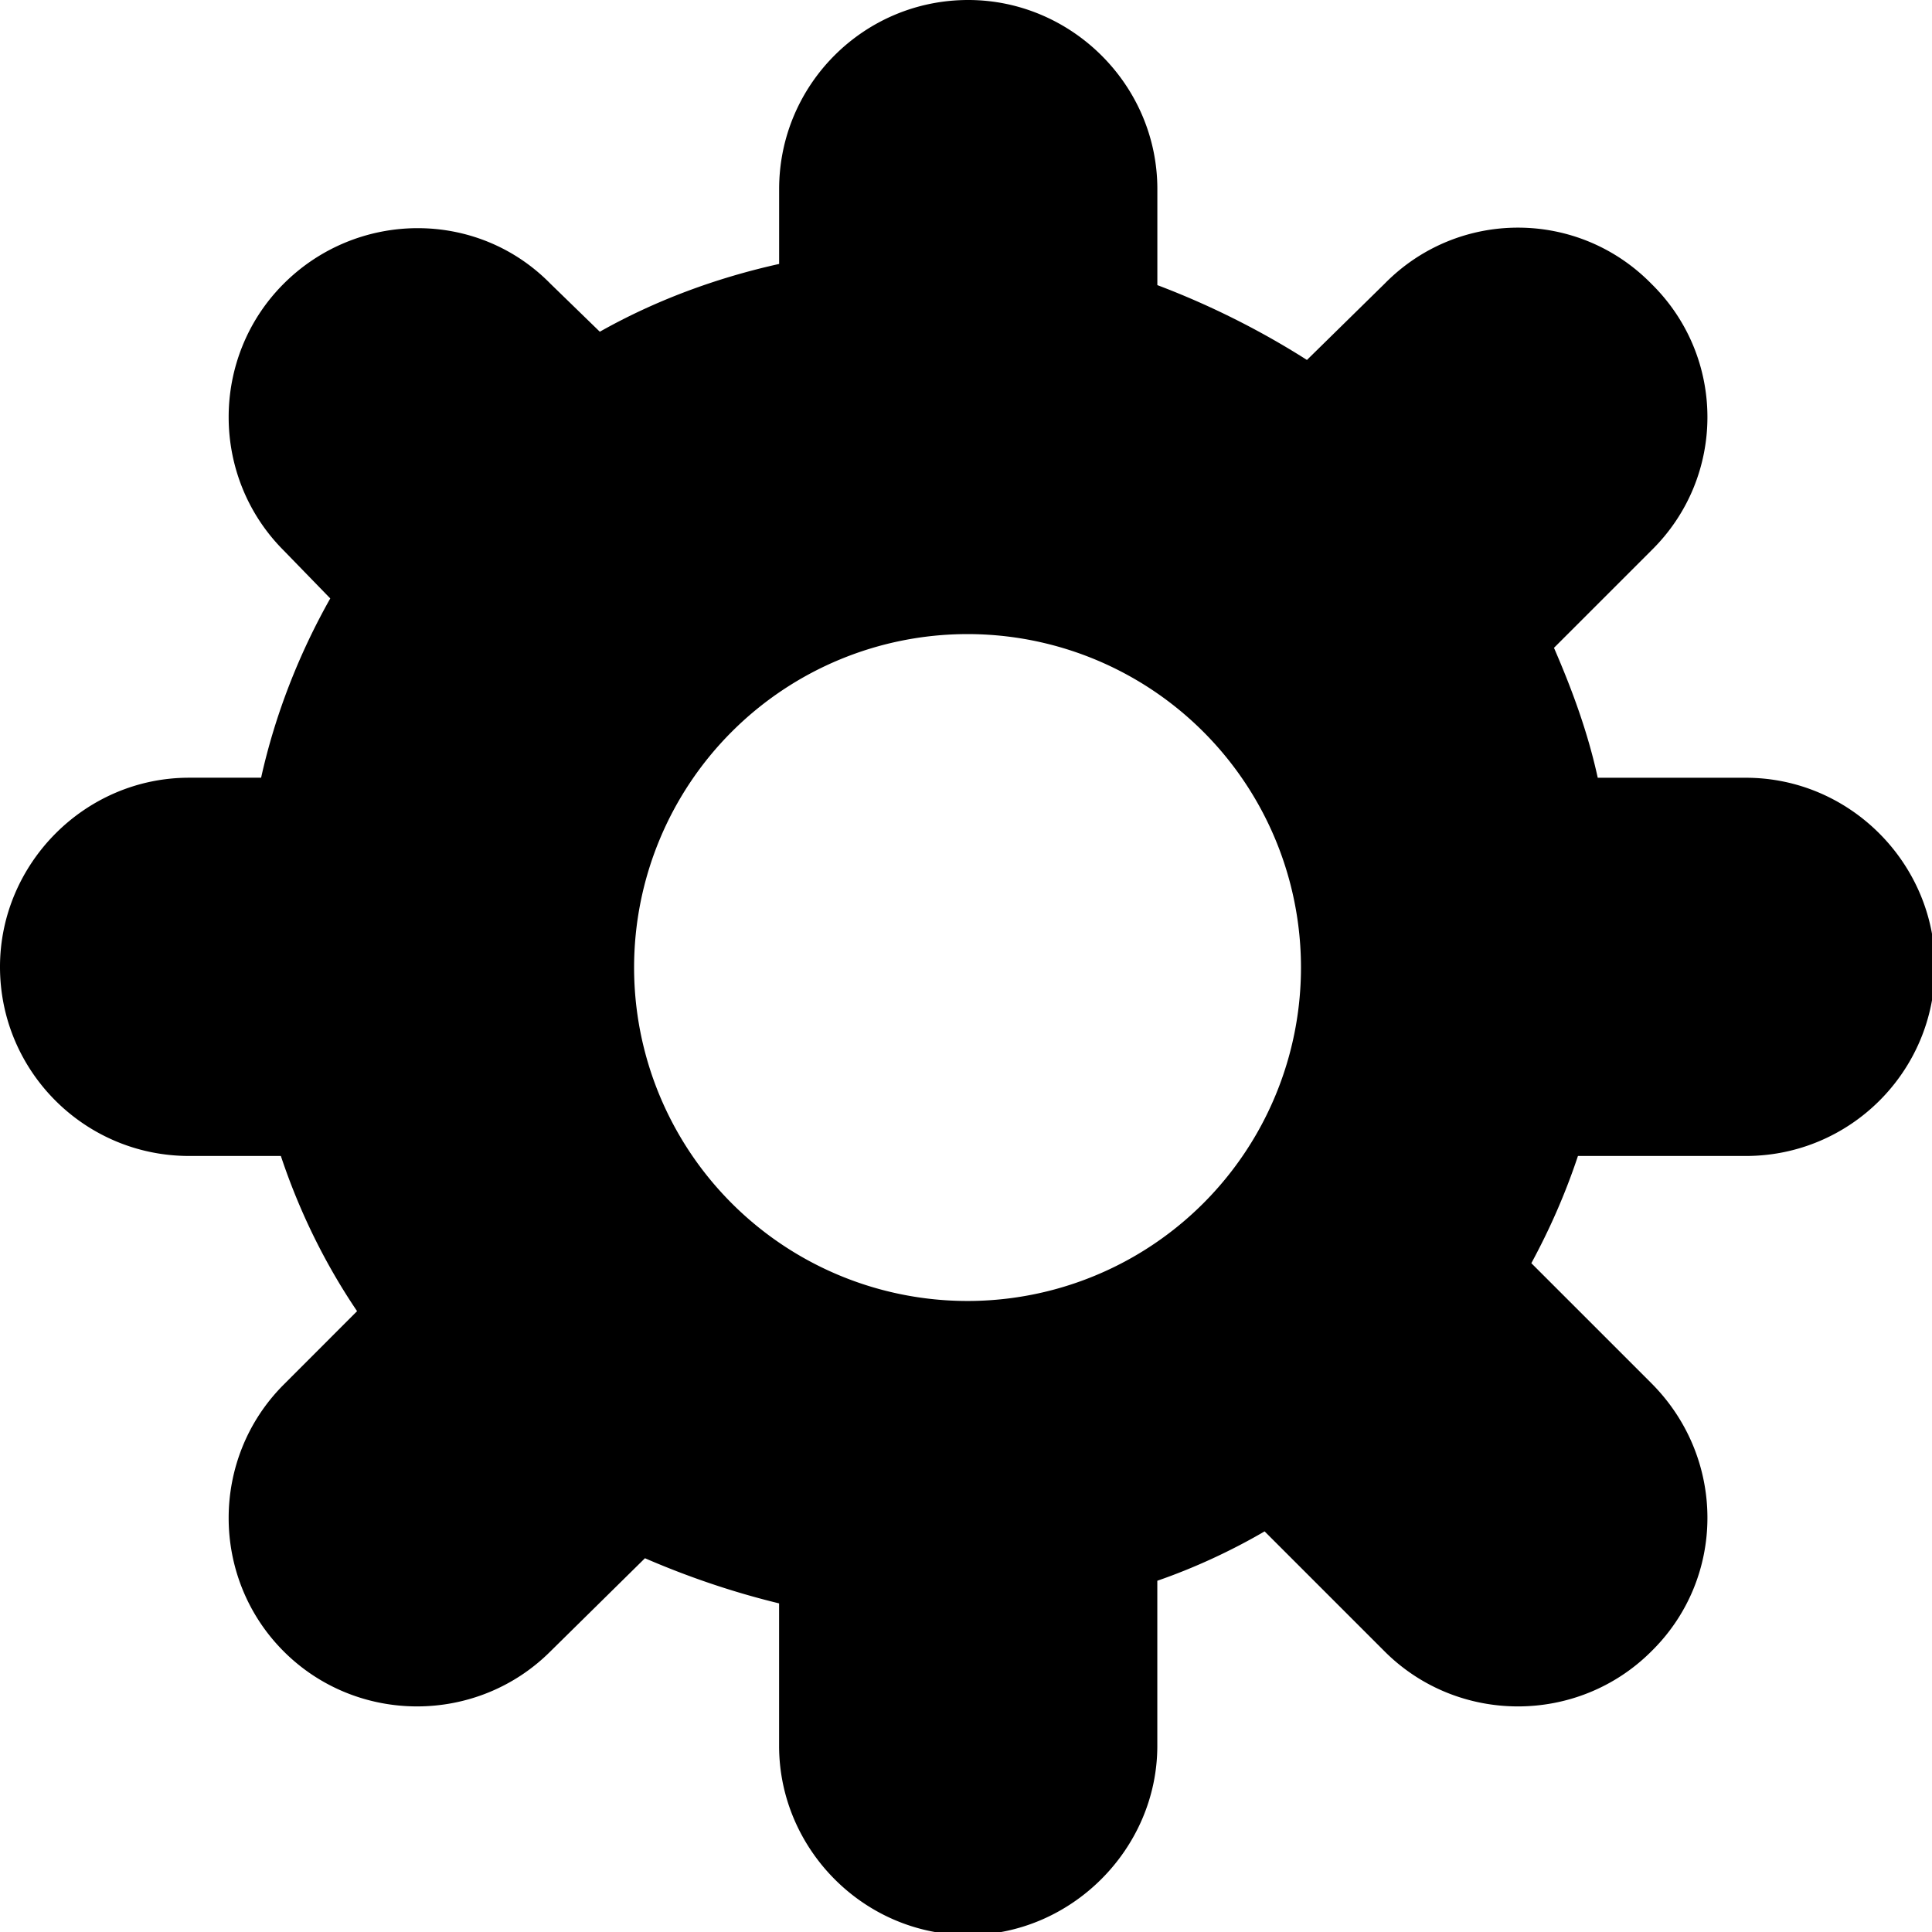 <?xml version="1.0" encoding="UTF-8" standalone="no"?>
<svg
   xmlns:dc="http://purl.org/dc/elements/1.1/"
   xmlns:cc="http://creativecommons.org/ns#"
   xmlns:rdf="http://www.w3.org/1999/02/22-rdf-syntax-ns#"
   xmlns:svg="http://www.w3.org/2000/svg"
   xmlns="http://www.w3.org/2000/svg"
   xmlns:sodipodi="http://sodipodi.sourceforge.net/DTD/sodipodi-0.dtd"
   xmlns:inkscape="http://www.inkscape.org/namespaces/inkscape"
   width="13.71mm"
   height="13.71mm"
   viewBox="0 0 13.71 13.71"
   version="1.1"
   id="svg1306"
   inkscape:version="1.0 (4035a4fb49, 2020-05-01)"
   sodipodi:docname="settings.svg">
  <defs
     id="defs1300" />
  <sodipodi:namedview
     id="base"
     pagecolor="#ffffff"
     bordercolor="#666666"
     borderopacity="1.0"
     inkscape:pageopacity="0.0"
     inkscape:pageshadow="2"
     inkscape:zoom="16"
     inkscape:cx="25.616067"
     inkscape:cy="31.118581"
     inkscape:document-units="mm"
     inkscape:current-layer="layer1"
     inkscape:document-rotation="0"
     showgrid="false"
     fit-margin-top="0"
     fit-margin-left="0"
     fit-margin-right="0"
     fit-margin-bottom="0"
     showborder="false"
     inkscape:window-width="1920"
     inkscape:window-height="1001"
     inkscape:window-x="-9"
     inkscape:window-y="-9"
     inkscape:window-maximized="1" />
  <g
     inkscape:label="Layer 1"
     inkscape:groupmode="layer"
     id="layer1"
     transform="translate(-233.538,-62.693)">
    <path
       transform="matrix(0.265,0,0,0.265,233.538,62.693)"
       d="m 25.928,0 c -2.797,0 -5.064,2.268 -5.064,5.064 V 7.068 C 19.162,7.446 17.537,8.051 16.062,8.883 L 14.74,7.598 c -1.965,-2.003 -5.177,-1.965 -7.143,0 -1.965,1.965 -1.965,5.177 0,7.143 L 8.844,16.025 C 8.012,17.499 7.37,19.125 6.992,20.826 H 5.064 C 2.268,20.826 0,23.132 0,25.891 c 0,2.797 2.268,5.064 5.064,5.064 h 2.457 c 0.491,1.474 1.172,2.871 2.041,4.156 l -1.965,1.967 c -1.965,1.965 -1.965,5.177 0,7.143 1.965,1.965 5.177,1.965 7.143,0 l 2.531,-2.494 c 1.134,0.491 2.345,0.907 3.592,1.209 v 3.816 c 0,2.759 2.268,5.064 5.064,5.064 2.759,0 5.064,-2.305 5.064,-5.064 v -4.422 c 0.983,-0.34 1.966,-0.793 2.873,-1.322 l 3.213,3.213 c 1.965,1.965 5.177,1.965 7.143,0 2.003,-1.965 2.003,-5.178 0,-7.182 l -3.213,-3.213 c 0.491,-0.907 0.908,-1.851 1.248,-2.871 h 4.496 c 2.797,0 5.064,-2.268 5.064,-5.064 0,-2.759 -2.268,-5.064 -5.064,-5.064 H 42.785 C 42.521,19.617 42.105,18.482 41.613,17.348 l 2.607,-2.607 c 2.003,-1.965 2.003,-5.177 0,-7.143 -1.965,-2.003 -5.177,-2.003 -7.143,0 L 34.998,9.639 C 33.751,8.845 32.391,8.164 30.992,7.635 V 5.064 C 30.992,2.268 28.687,0 25.928,0 Z m -0.02,16.98 a 8.929,8.929 0 0 1 8.93,8.928 8.929,8.929 0 0 1 -8.93,8.93 8.929,8.929 0 0 1 -8.928,-8.93 8.929,8.929 0 0 1 8.928,-8.928 z"
       style="fill:#000000;fill-opacity:1;stroke-width:0.038"
       id="path60" />
  </g>
</svg>
